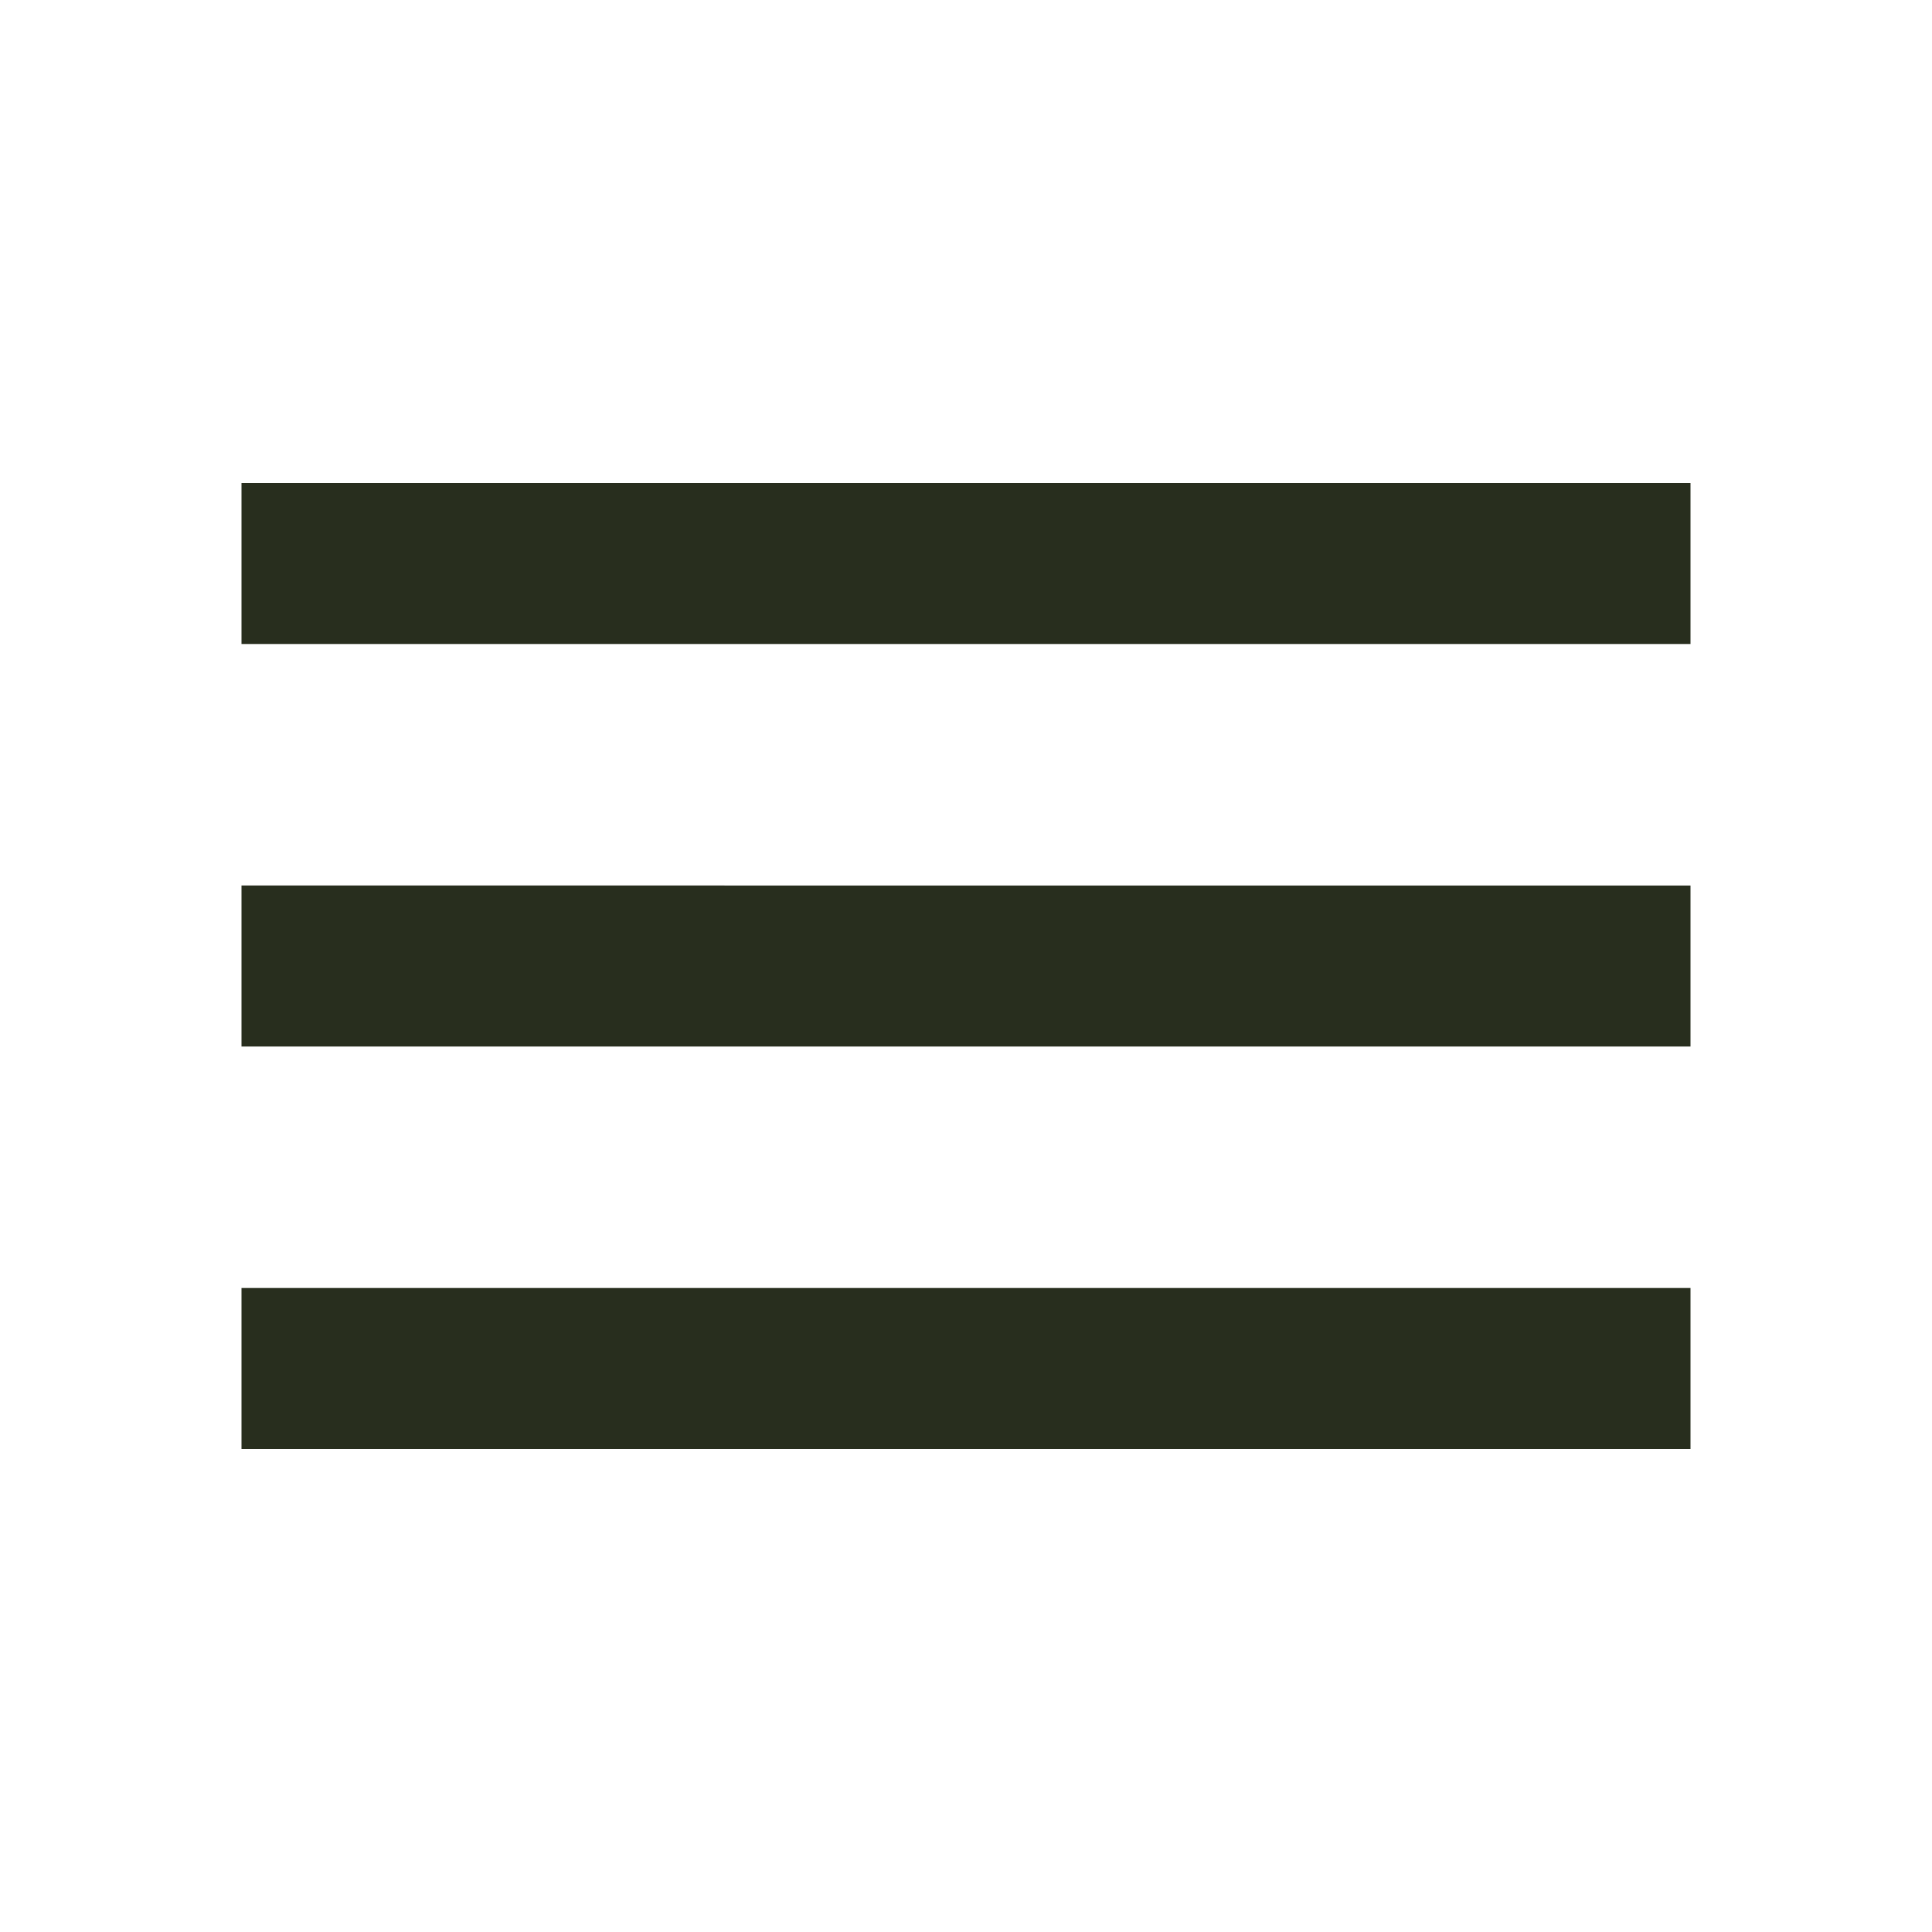 <svg xmlns="http://www.w3.org/2000/svg" height="24px" viewBox="0 0 24 24" width="24px" fill="#282E1E"><path d="M0 0h24v24H0V0z" fill="none"/><path d="M3 18h18v-2H3v2zm0-5h18v-2H3v2zm0-7v2h18V6H3z"/></svg>